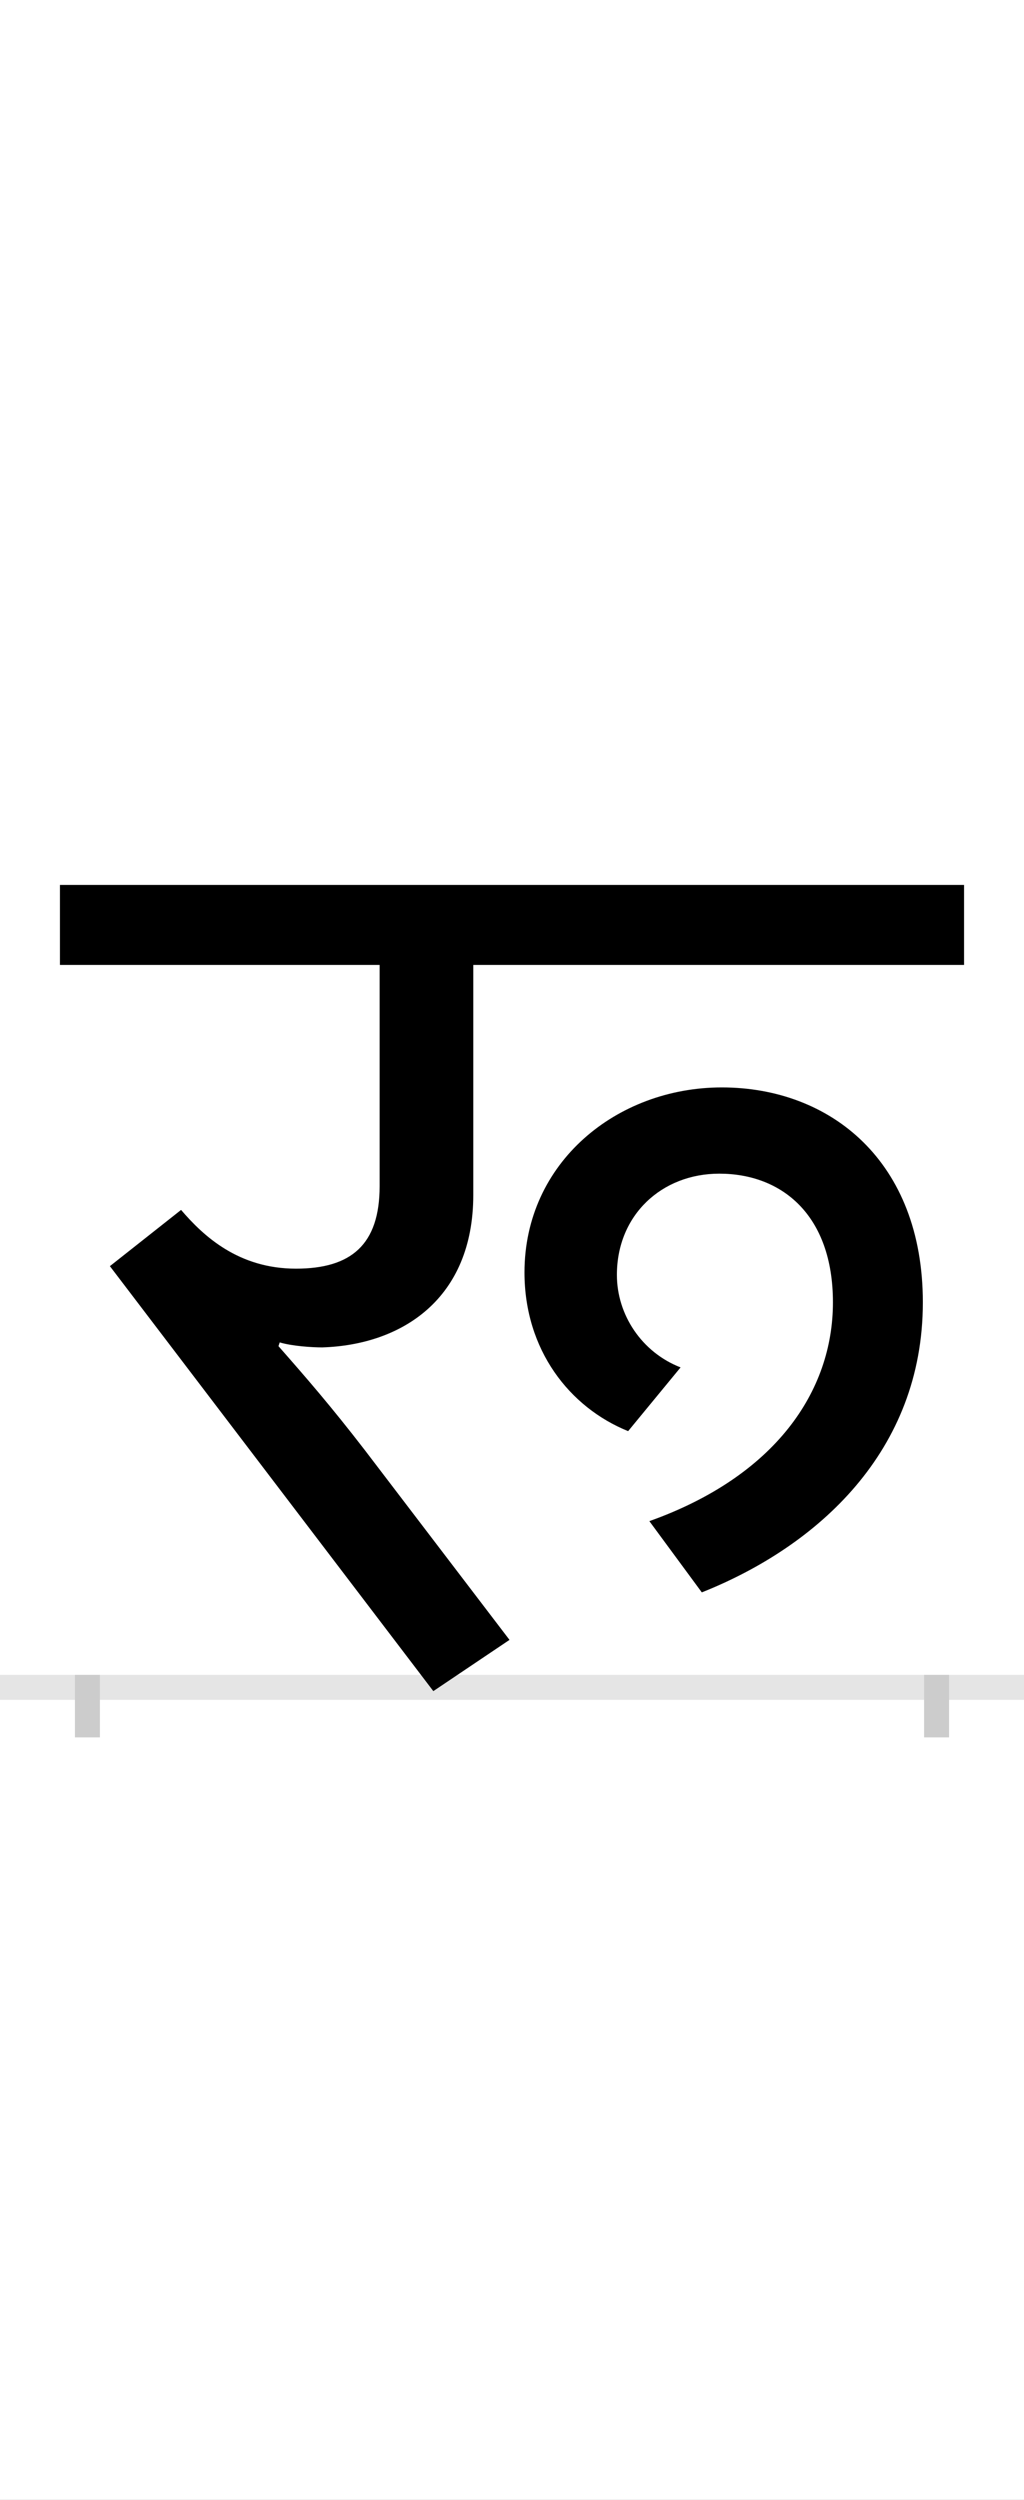 <?xml version="1.0" encoding="UTF-8"?>
<svg height="200.0" version="1.1" width="82.0" xmlns="http://www.w3.org/2000/svg" xmlns:xlink="http://www.w3.org/1999/xlink">
 <rect width="100%" height="100%" fill="#808080" stroke="none"/>
 <path d="M0,0 l82,0 l0,200 l-82,0 Z M0,0" fill="rgb(255,255,255)" transform="matrix(1,0,0,-1,0.0,200.0)"/>
 <path d="M0,0 l82,0" fill="none" stroke="rgb(229,229,229)" stroke-width="2" transform="matrix(1,0,0,-1,0.0,135.0)"/>
 <path d="M0,1 l0,-5" fill="none" stroke="rgb(204,204,204)" stroke-width="2" transform="matrix(1,0,0,-1,7.0,135.0)"/>
 <path d="M0,1 l0,-5" fill="none" stroke="rgb(204,204,204)" stroke-width="2" transform="matrix(1,0,0,-1,75.0,135.0)"/>
 <path d="M338,38 l-116,152 c-27,35,-47,58,-69,83 l1,3 c10,-3,26,-4,34,-4 c64,2,121,39,121,122 l0,184 l393,0 l0,64 l-724,0 l0,-64 l256,0 l0,-177 c0,-47,-23,-66,-67,-66 c-46,0,-74,26,-92,47 l-57,-45 l259,-340 Z M669,308 c0,113,-74,172,-161,172 c-84,0,-158,-60,-158,-148 c0,-62,36,-108,83,-127 l42,51 c-31,12,-51,42,-51,74 c0,48,36,81,82,81 c50,0,91,-33,91,-103 c0,-71,-46,-139,-147,-175 l42,-57 c93,37,177,113,177,232 Z M669,308" fill="rgb(0,0,0)" transform="matrix(0.1,0.0,0.0,-0.1,7.0,135.0)"/>
</svg>